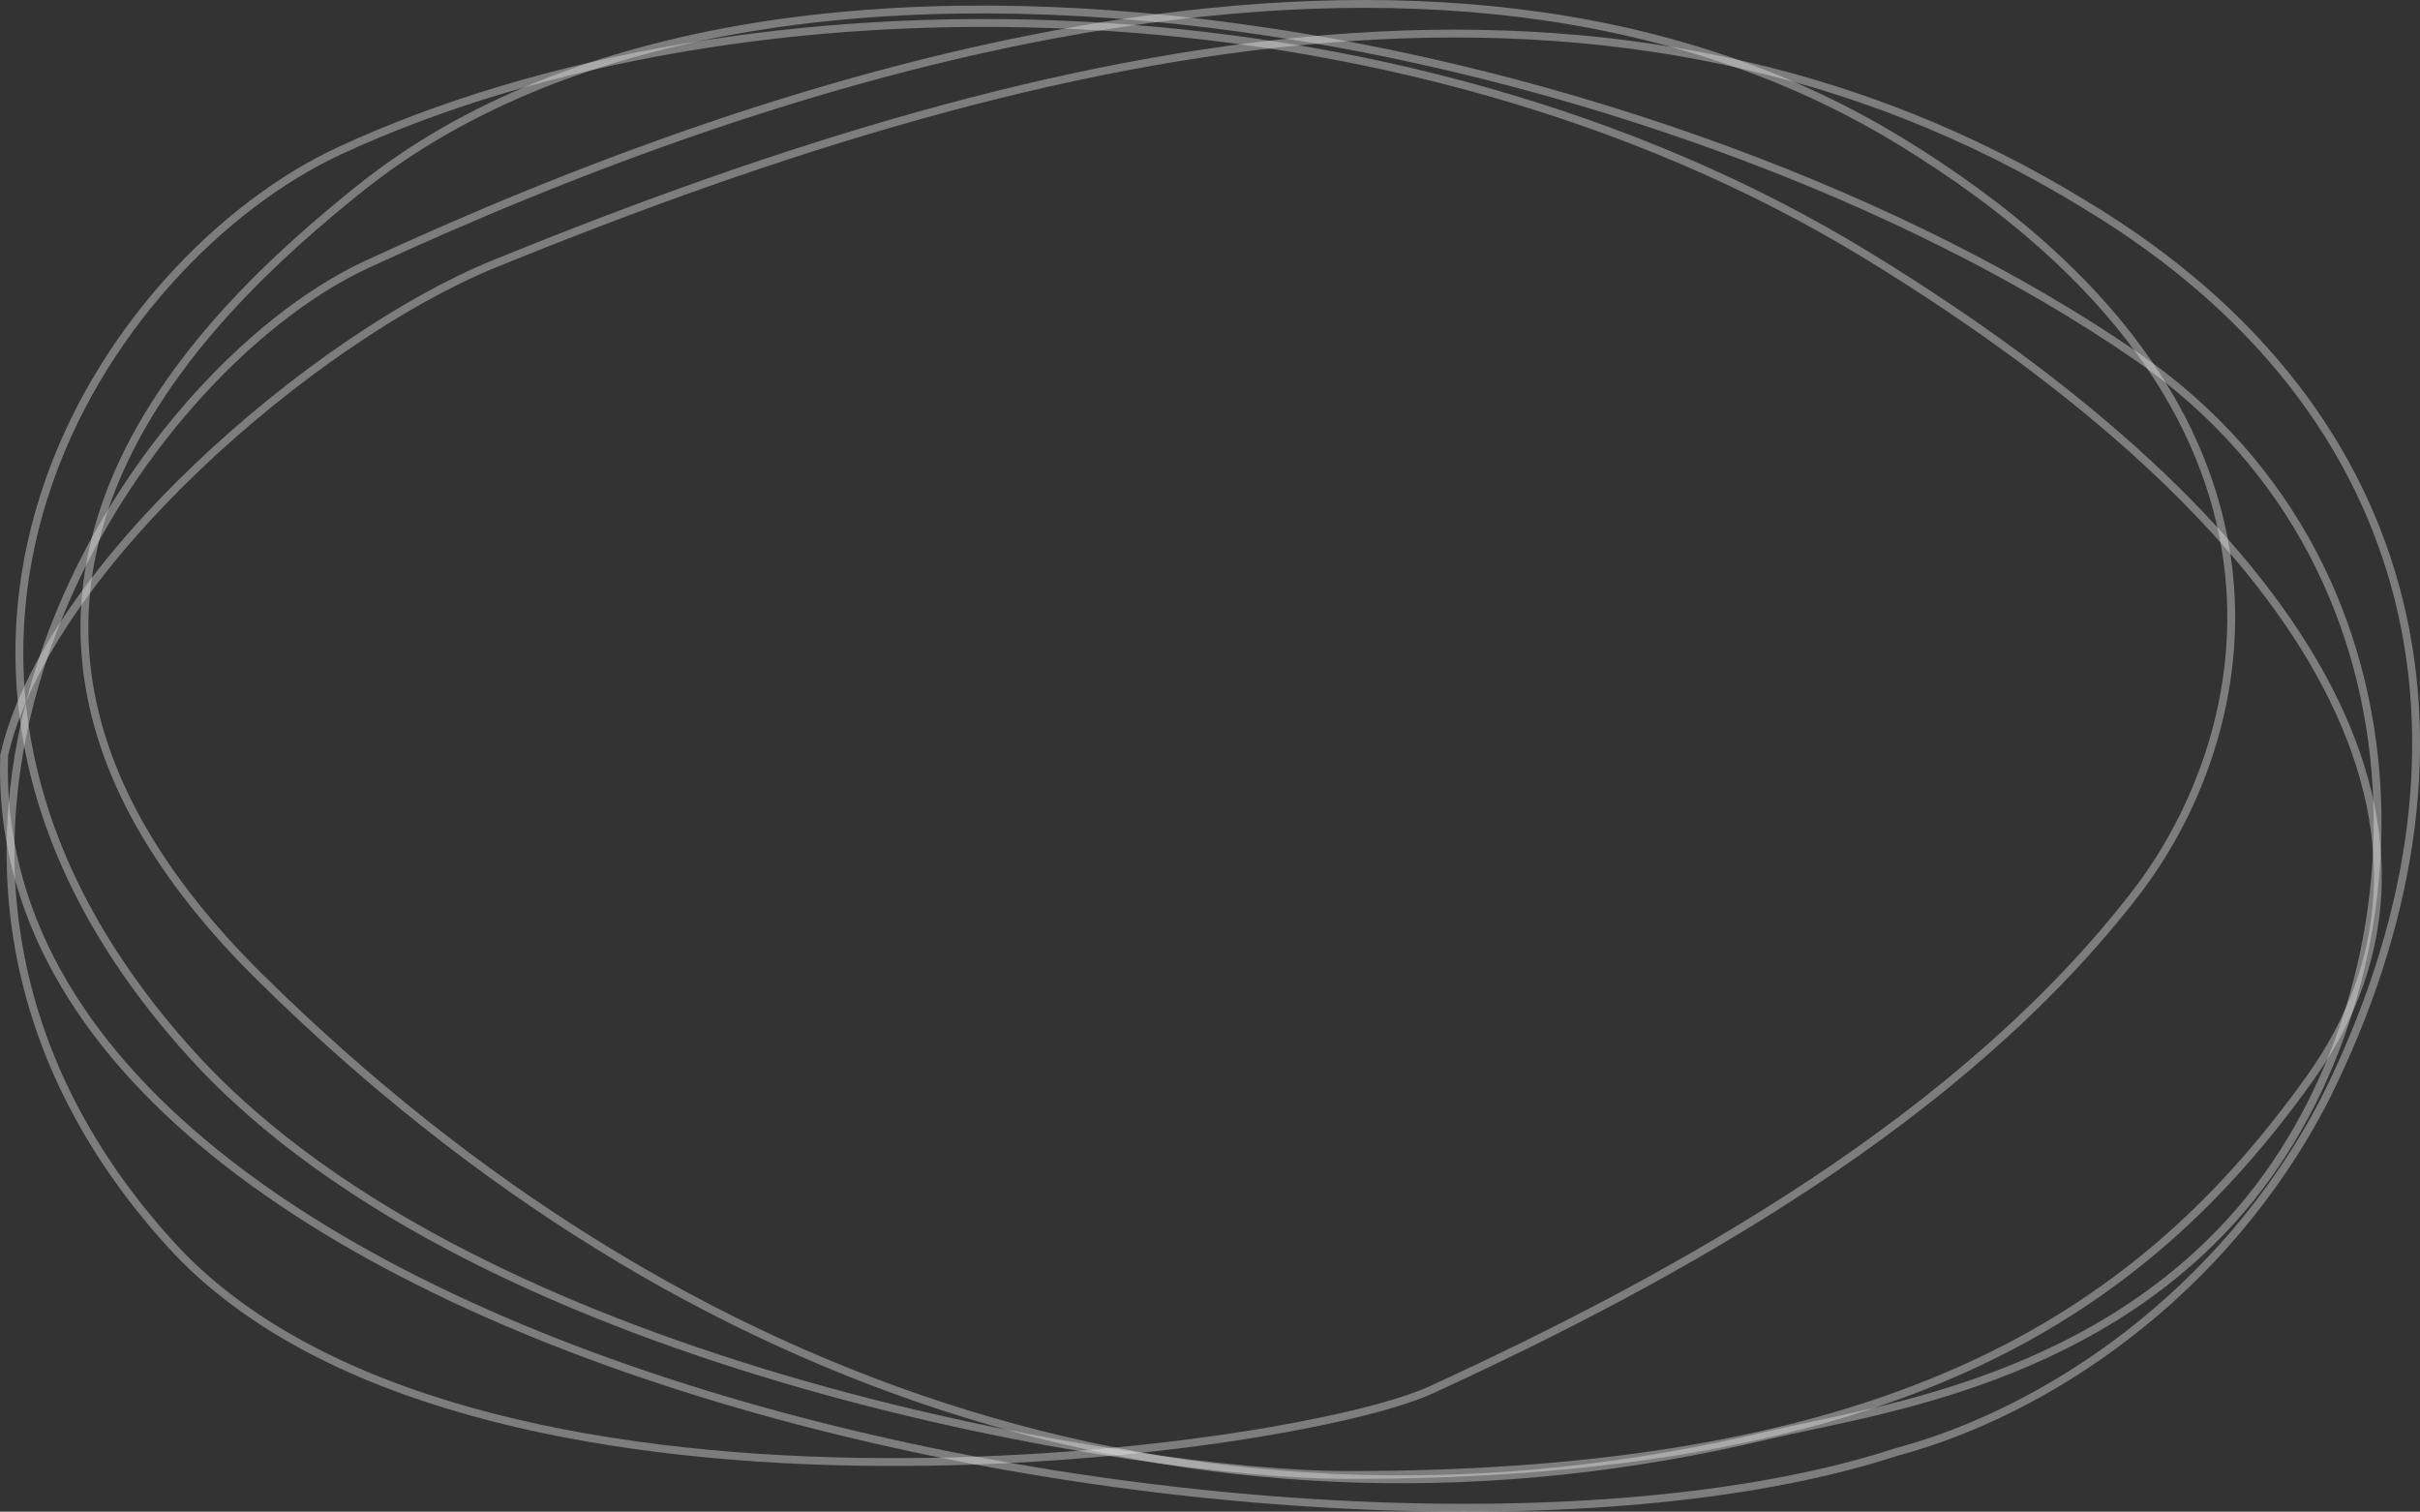 <svg id="rings" xmlns="http://www.w3.org/2000/svg" viewBox="0 0 1233.69 770.64"><rect x="0" y="0" width="1233.69" height="770.64" fill="#333333" stroke="none"/><title>contact-rings-4</title><path id="ring_4" d="M177.88,81.5c205-94.83,538.61-93.28,778.8,53.65C1180.38,272,1273,427.09,1182.21,554.33c-84.56,118.53-207.92,203-492.94,202.37-97.09-.2-438.41-50.42-587-214.34C-79.06,342.28,57.61,137.13,177.88,81.5Z" transform="translate(-4.53 -4.77)" fill="none" stroke="#ebebeb" stroke-width="4" opacity="0.4" style="isolation:isolate"/><path id="ring_3" d="M191.56,139.53C396.56,44.7,733.49-69.93,973.68,77c223.7,136.84,179.78,304.71,120.09,382.43C1005.08,574.9,861.2,654.93,734.2,713.28c-72.14,33.14-494.34,89.49-642.92-74.42C-90.07,438.78,71.29,195.16,191.56,139.53Z" transform="translate(-4.53 -4.77)" fill="none" stroke="#ebebeb" stroke-width="4" opacity="0.4" style="isolation:isolate"/><path id="ring_2" d="M187.69,101.11C404.19-72.84,862.29,27,1093.52,186.28c161,110.9,149.48,328.9,49.1,440.13-76,84.19-186.61,98.11-235.73,109.85C623.57,804,354.9,718.05,137,502.91-55.11,313.17,110.55,163.1,187.69,101.11Z" transform="translate(-4.53 -4.77)" fill="none" stroke="#ebebeb" stroke-width="4" opacity="0.4" style="isolation:isolate"/><path id="ring_1" d="M256.43,139.32C549.48,19.89,828.75-37.51,1068,109.46c175.44,105.71,209.25,279.89,122,455.2-51.88,100.85-143.44,160.25-218.6,180.3C694.51,835.5-4.1,708,6.65,389.83,28.42,294.11,164.78,176.66,256.43,139.32Z" transform="translate(-4.53 -4.77)" fill="none" stroke="#ebebeb" stroke-width="4" opacity="0.4" style="isolation:isolate"/></svg>